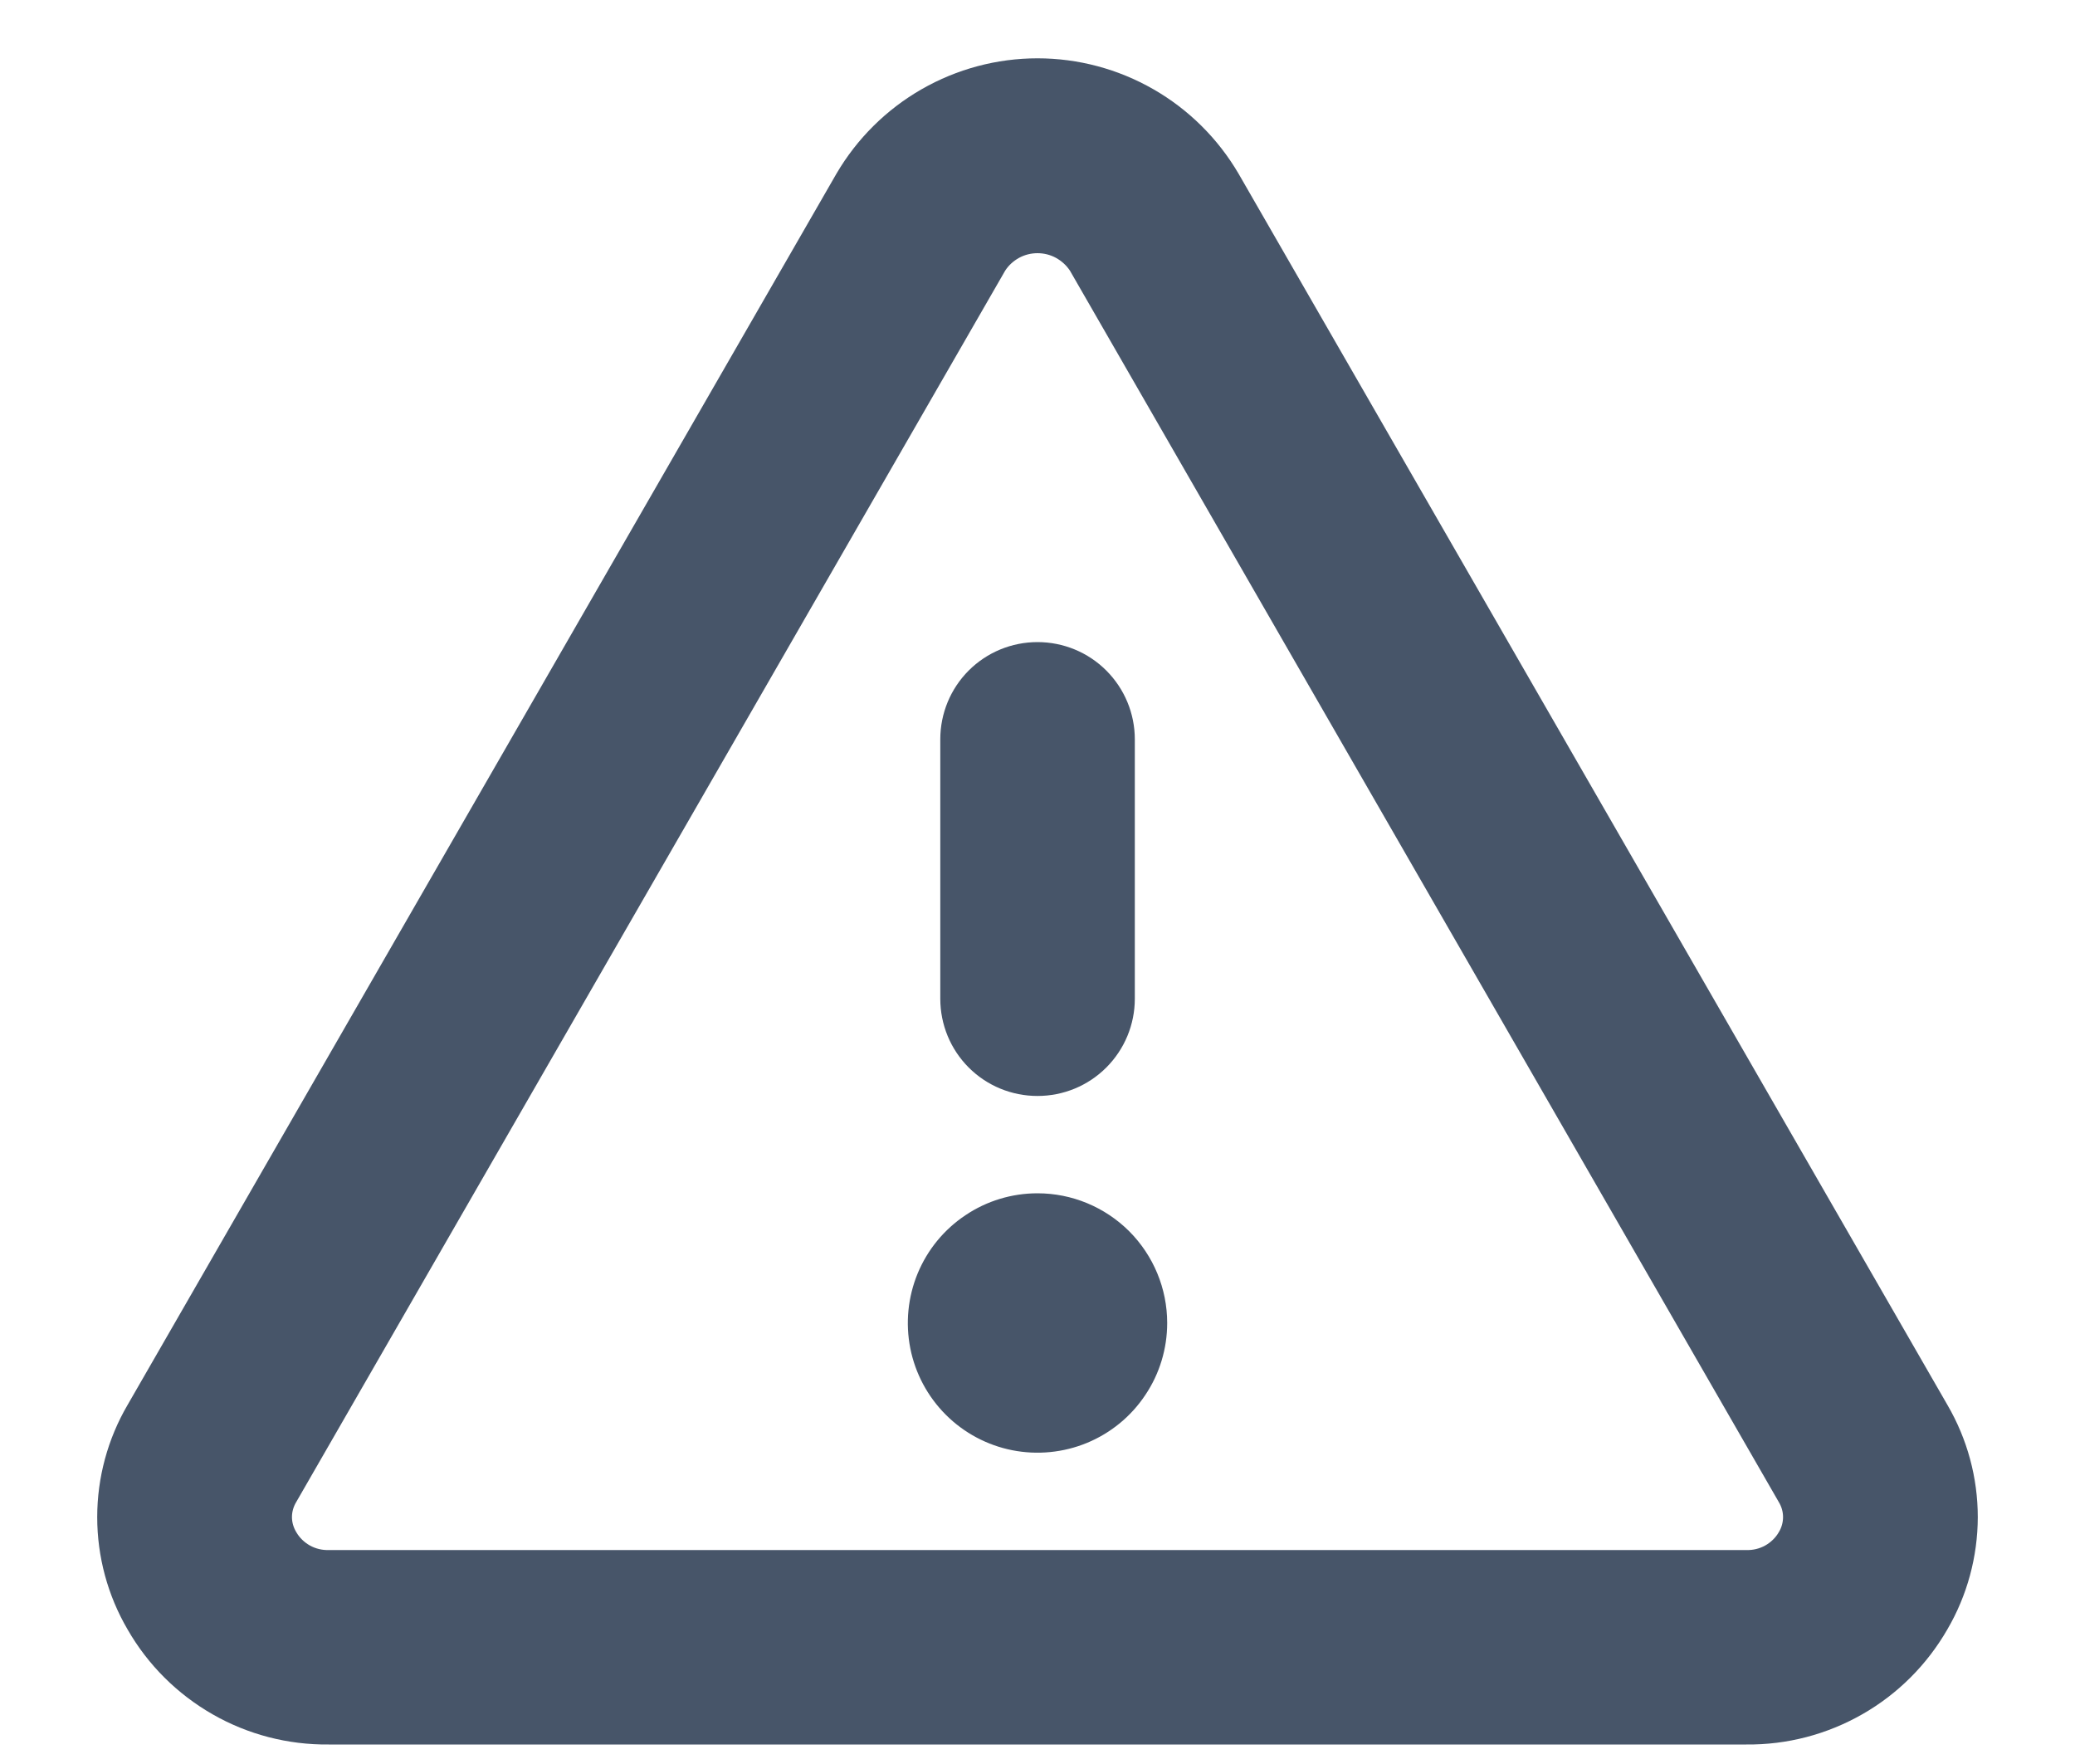 <svg width="20" height="17" viewBox="0 0 20 17" fill="none" xmlns="http://www.w3.org/2000/svg">
<path d="M18.77 13.539L11.938 1.674C11.74 1.336 11.457 1.055 11.117 0.86C10.777 0.665 10.392 0.562 10 0.562C9.608 0.562 9.223 0.665 8.883 0.86C8.543 1.055 8.26 1.336 8.062 1.674L1.23 13.539C1.038 13.867 0.937 14.241 0.937 14.621C0.937 15.002 1.038 15.376 1.23 15.704C1.425 16.044 1.708 16.326 2.049 16.521C2.389 16.716 2.776 16.816 3.168 16.812H16.832C17.224 16.816 17.61 16.715 17.951 16.52C18.291 16.326 18.573 16.044 18.769 15.704C18.961 15.376 19.062 15.002 19.063 14.622C19.063 14.241 18.962 13.868 18.77 13.539ZM17.145 14.766C17.114 14.82 17.068 14.864 17.013 14.895C16.958 14.925 16.896 14.94 16.833 14.938H3.168C3.105 14.94 3.043 14.925 2.988 14.895C2.933 14.864 2.887 14.82 2.856 14.766C2.829 14.722 2.814 14.671 2.814 14.62C2.814 14.569 2.829 14.518 2.856 14.474L9.688 2.609C9.721 2.557 9.768 2.515 9.822 2.485C9.877 2.455 9.938 2.44 10 2.44C10.062 2.44 10.123 2.455 10.178 2.485C10.232 2.515 10.279 2.557 10.313 2.609L17.144 14.474C17.171 14.518 17.186 14.568 17.186 14.62C17.186 14.671 17.172 14.722 17.145 14.766ZM9.063 9.625V7.125C9.063 6.876 9.161 6.638 9.337 6.462C9.513 6.286 9.751 6.188 10 6.188C10.249 6.188 10.487 6.286 10.663 6.462C10.839 6.638 10.938 6.876 10.938 7.125V9.625C10.938 9.874 10.839 10.112 10.663 10.288C10.487 10.464 10.249 10.562 10 10.562C9.751 10.562 9.513 10.464 9.337 10.288C9.161 10.112 9.063 9.874 9.063 9.625ZM11.25 12.75C11.25 12.997 11.177 13.239 11.039 13.444C10.902 13.65 10.707 13.81 10.478 13.905C10.25 13.999 9.999 14.024 9.756 13.976C9.514 13.928 9.291 13.809 9.116 13.634C8.941 13.459 8.822 13.236 8.774 12.994C8.726 12.751 8.751 12.5 8.845 12.272C8.94 12.043 9.1 11.848 9.306 11.711C9.511 11.573 9.753 11.5 10 11.5C10.332 11.5 10.649 11.632 10.884 11.866C11.118 12.101 11.25 12.418 11.25 12.75Z" fill="#475569"/>
</svg>
